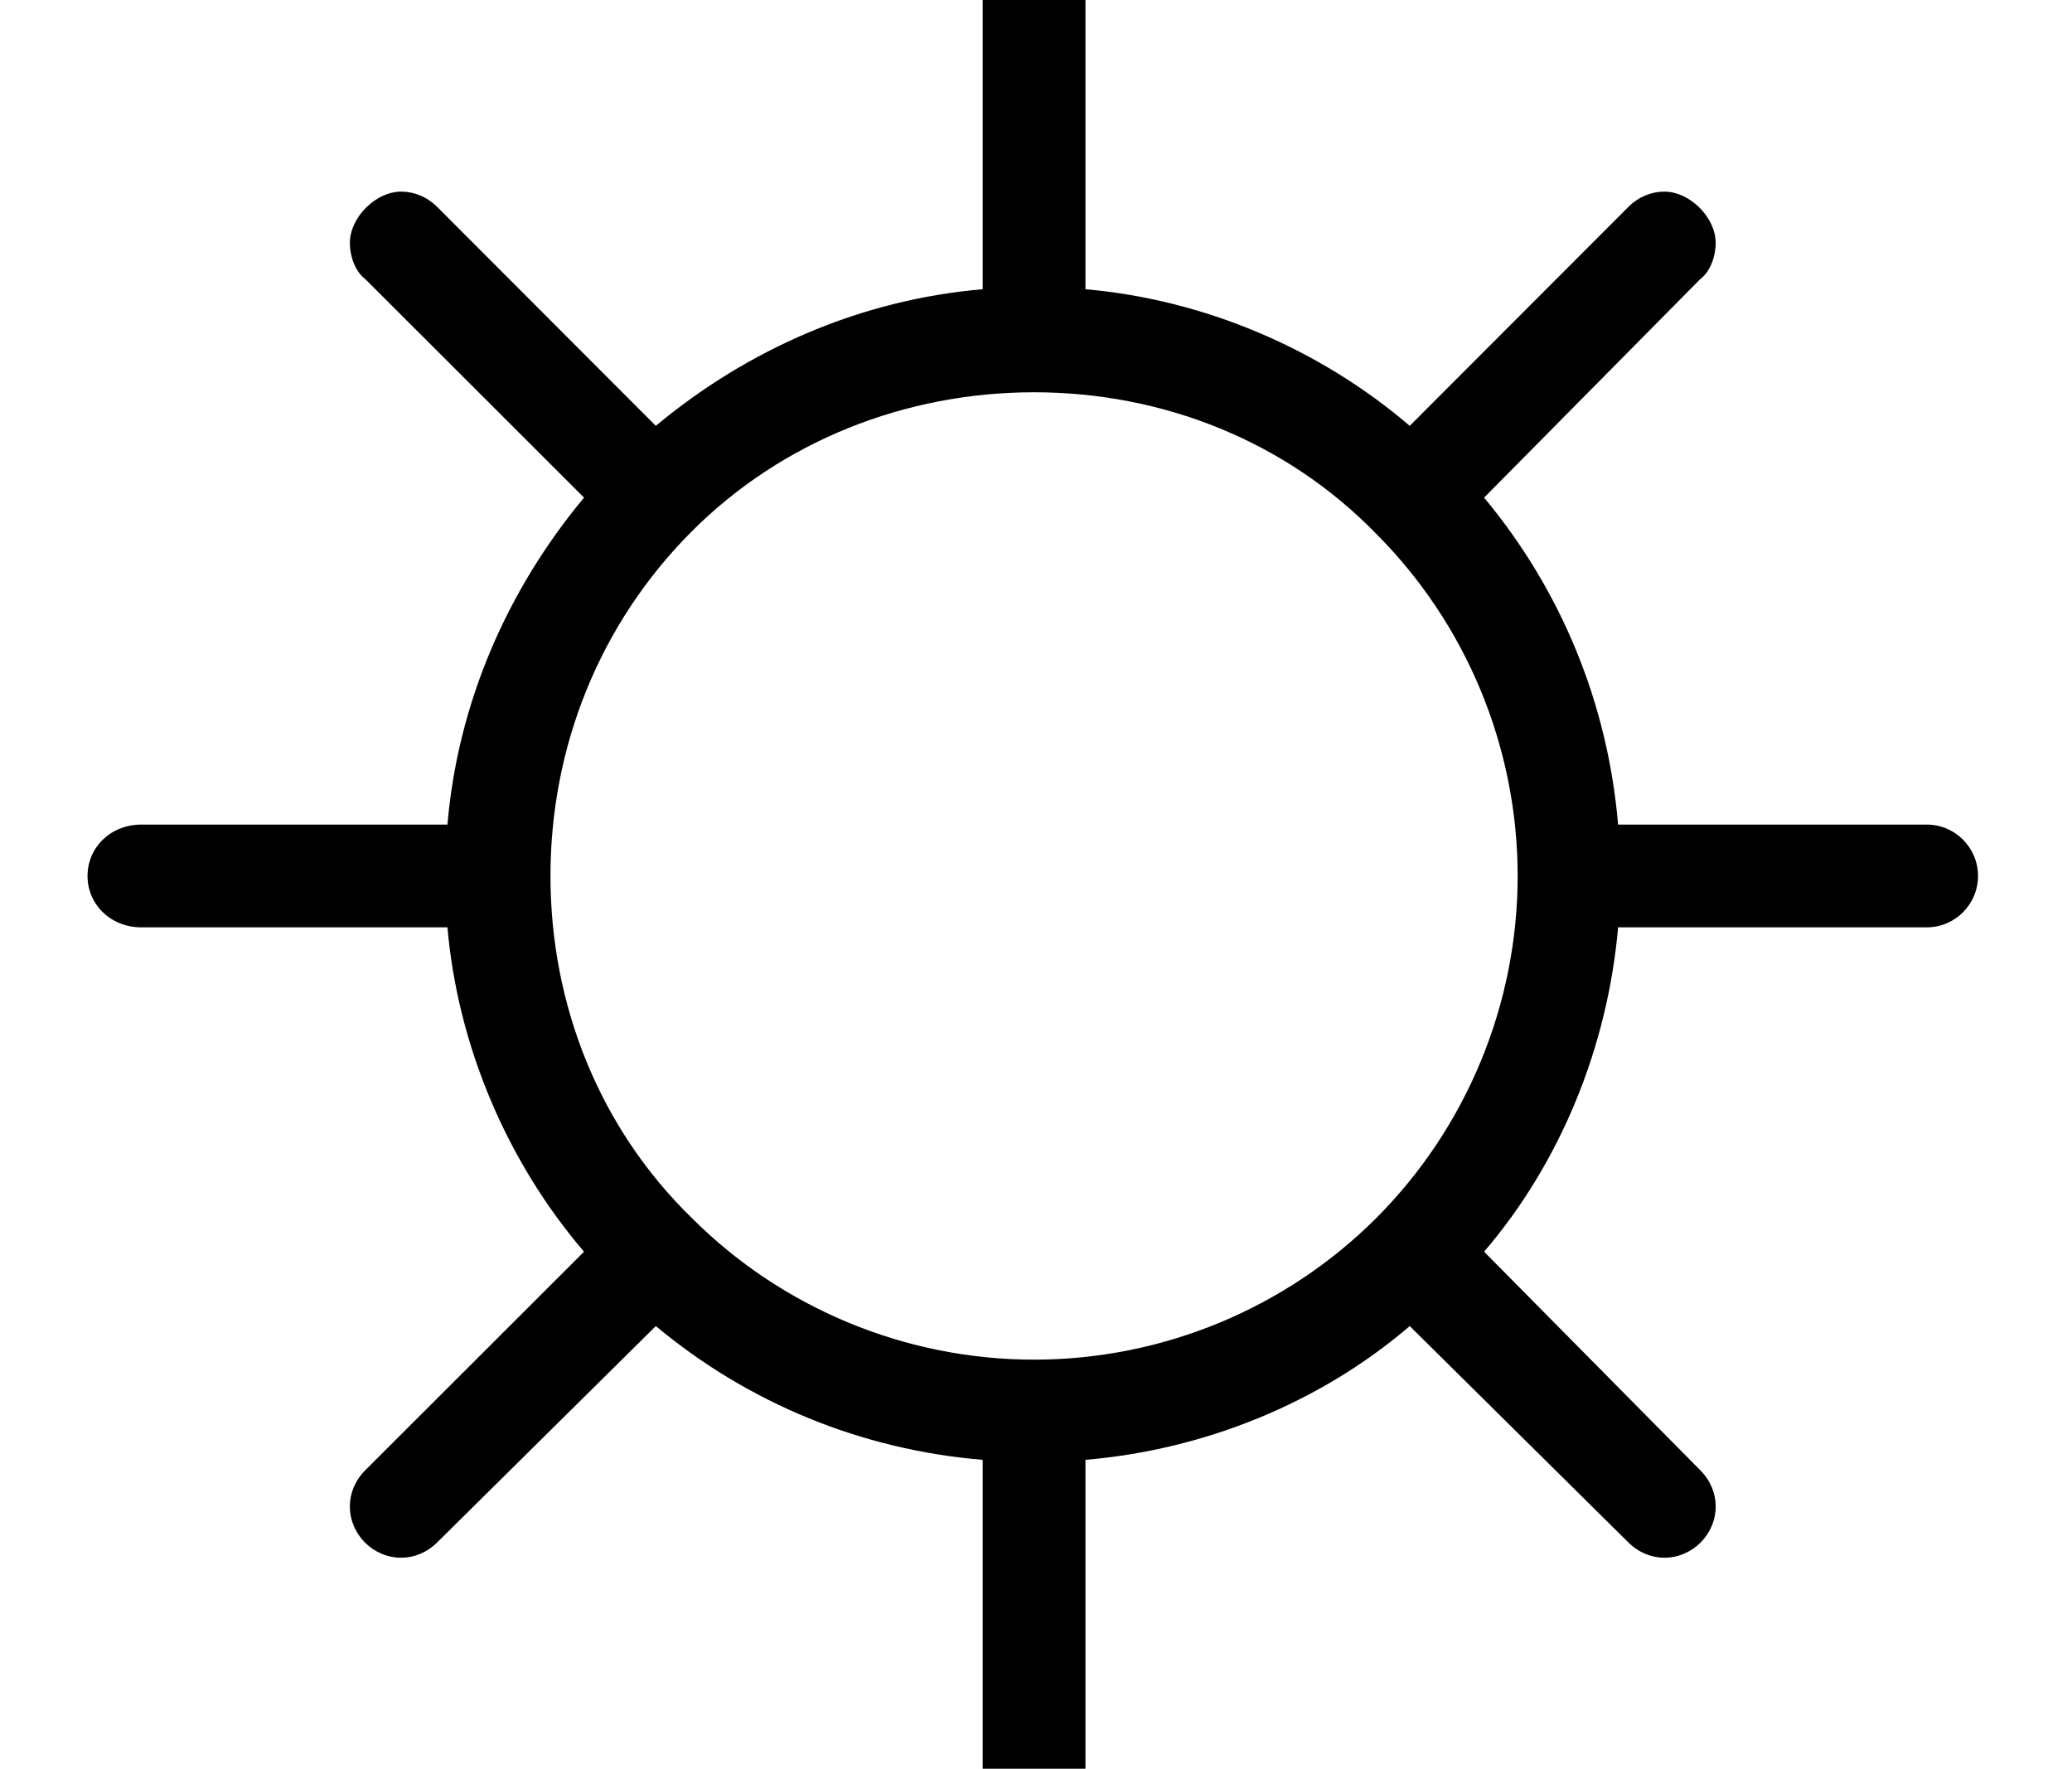 <?xml version='1.0' encoding='UTF-8'?>
<!-- This file was generated by dvisvgm 3.1.1 -->
<svg version='1.1' xmlns='http://www.w3.org/2000/svg' xmlns:xlink='http://www.w3.org/1999/xlink' width='8.025pt' height='6.849pt' viewBox='167.843 -6.849 8.025 6.849'>
<defs>
<path id='g0-46' d='M5.878-3.457C5.878-2.959 5.679-2.481 5.33-2.132S4.503-1.584 4.005-1.584S3.029-1.783 2.68-2.132C2.321-2.481 2.132-2.959 2.132-3.457S2.321-4.433 2.68-4.792C3.029-5.141 3.507-5.33 4.005-5.33S4.981-5.141 5.33-4.782C5.679-4.433 5.878-3.955 5.878-3.457ZM4.204-6.914C4.204-7.034 4.115-7.123 4.005-7.123S3.806-7.034 3.806-6.914V-5.729C3.337-5.689 2.899-5.499 2.54-5.2L1.694-6.047C1.654-6.087 1.604-6.107 1.554-6.107C1.455-6.107 1.355-6.007 1.355-5.908C1.355-5.858 1.375-5.798 1.415-5.768L2.262-4.922C1.963-4.563 1.773-4.125 1.733-3.656H.548C.428-3.656 .339-3.567 .339-3.457S.428-3.258 .548-3.258H1.733C1.773-2.8 1.963-2.351 2.262-2.002L1.415-1.156C1.375-1.116 1.355-1.066 1.355-1.016C1.355-.907 1.445-.817 1.554-.817C1.604-.817 1.654-.837 1.694-.877L2.54-1.714C2.899-1.415 3.337-1.235 3.806-1.196V0C3.806 .11 3.895 .199 4.005 .199S4.204 .11 4.204 0V-1.196C4.663-1.235 5.111-1.415 5.46-1.714L6.306-.877C6.346-.837 6.396-.817 6.446-.817C6.555-.817 6.645-.907 6.645-1.016C6.645-1.066 6.625-1.116 6.585-1.156L5.748-2.002C6.047-2.351 6.227-2.8 6.267-3.258H7.462C7.572-3.258 7.661-3.347 7.661-3.457S7.572-3.656 7.462-3.656H6.267C6.227-4.125 6.047-4.563 5.748-4.922L6.585-5.768C6.625-5.798 6.645-5.858 6.645-5.908C6.645-6.007 6.545-6.107 6.446-6.107C6.396-6.107 6.346-6.087 6.306-6.047L5.46-5.2C5.111-5.499 4.663-5.689 4.204-5.729V-6.914Z'/>
</defs>
<g id='page1'>
<use x='167.843' y='0' xlink:href='#g0-46'/>
</g>
</svg>